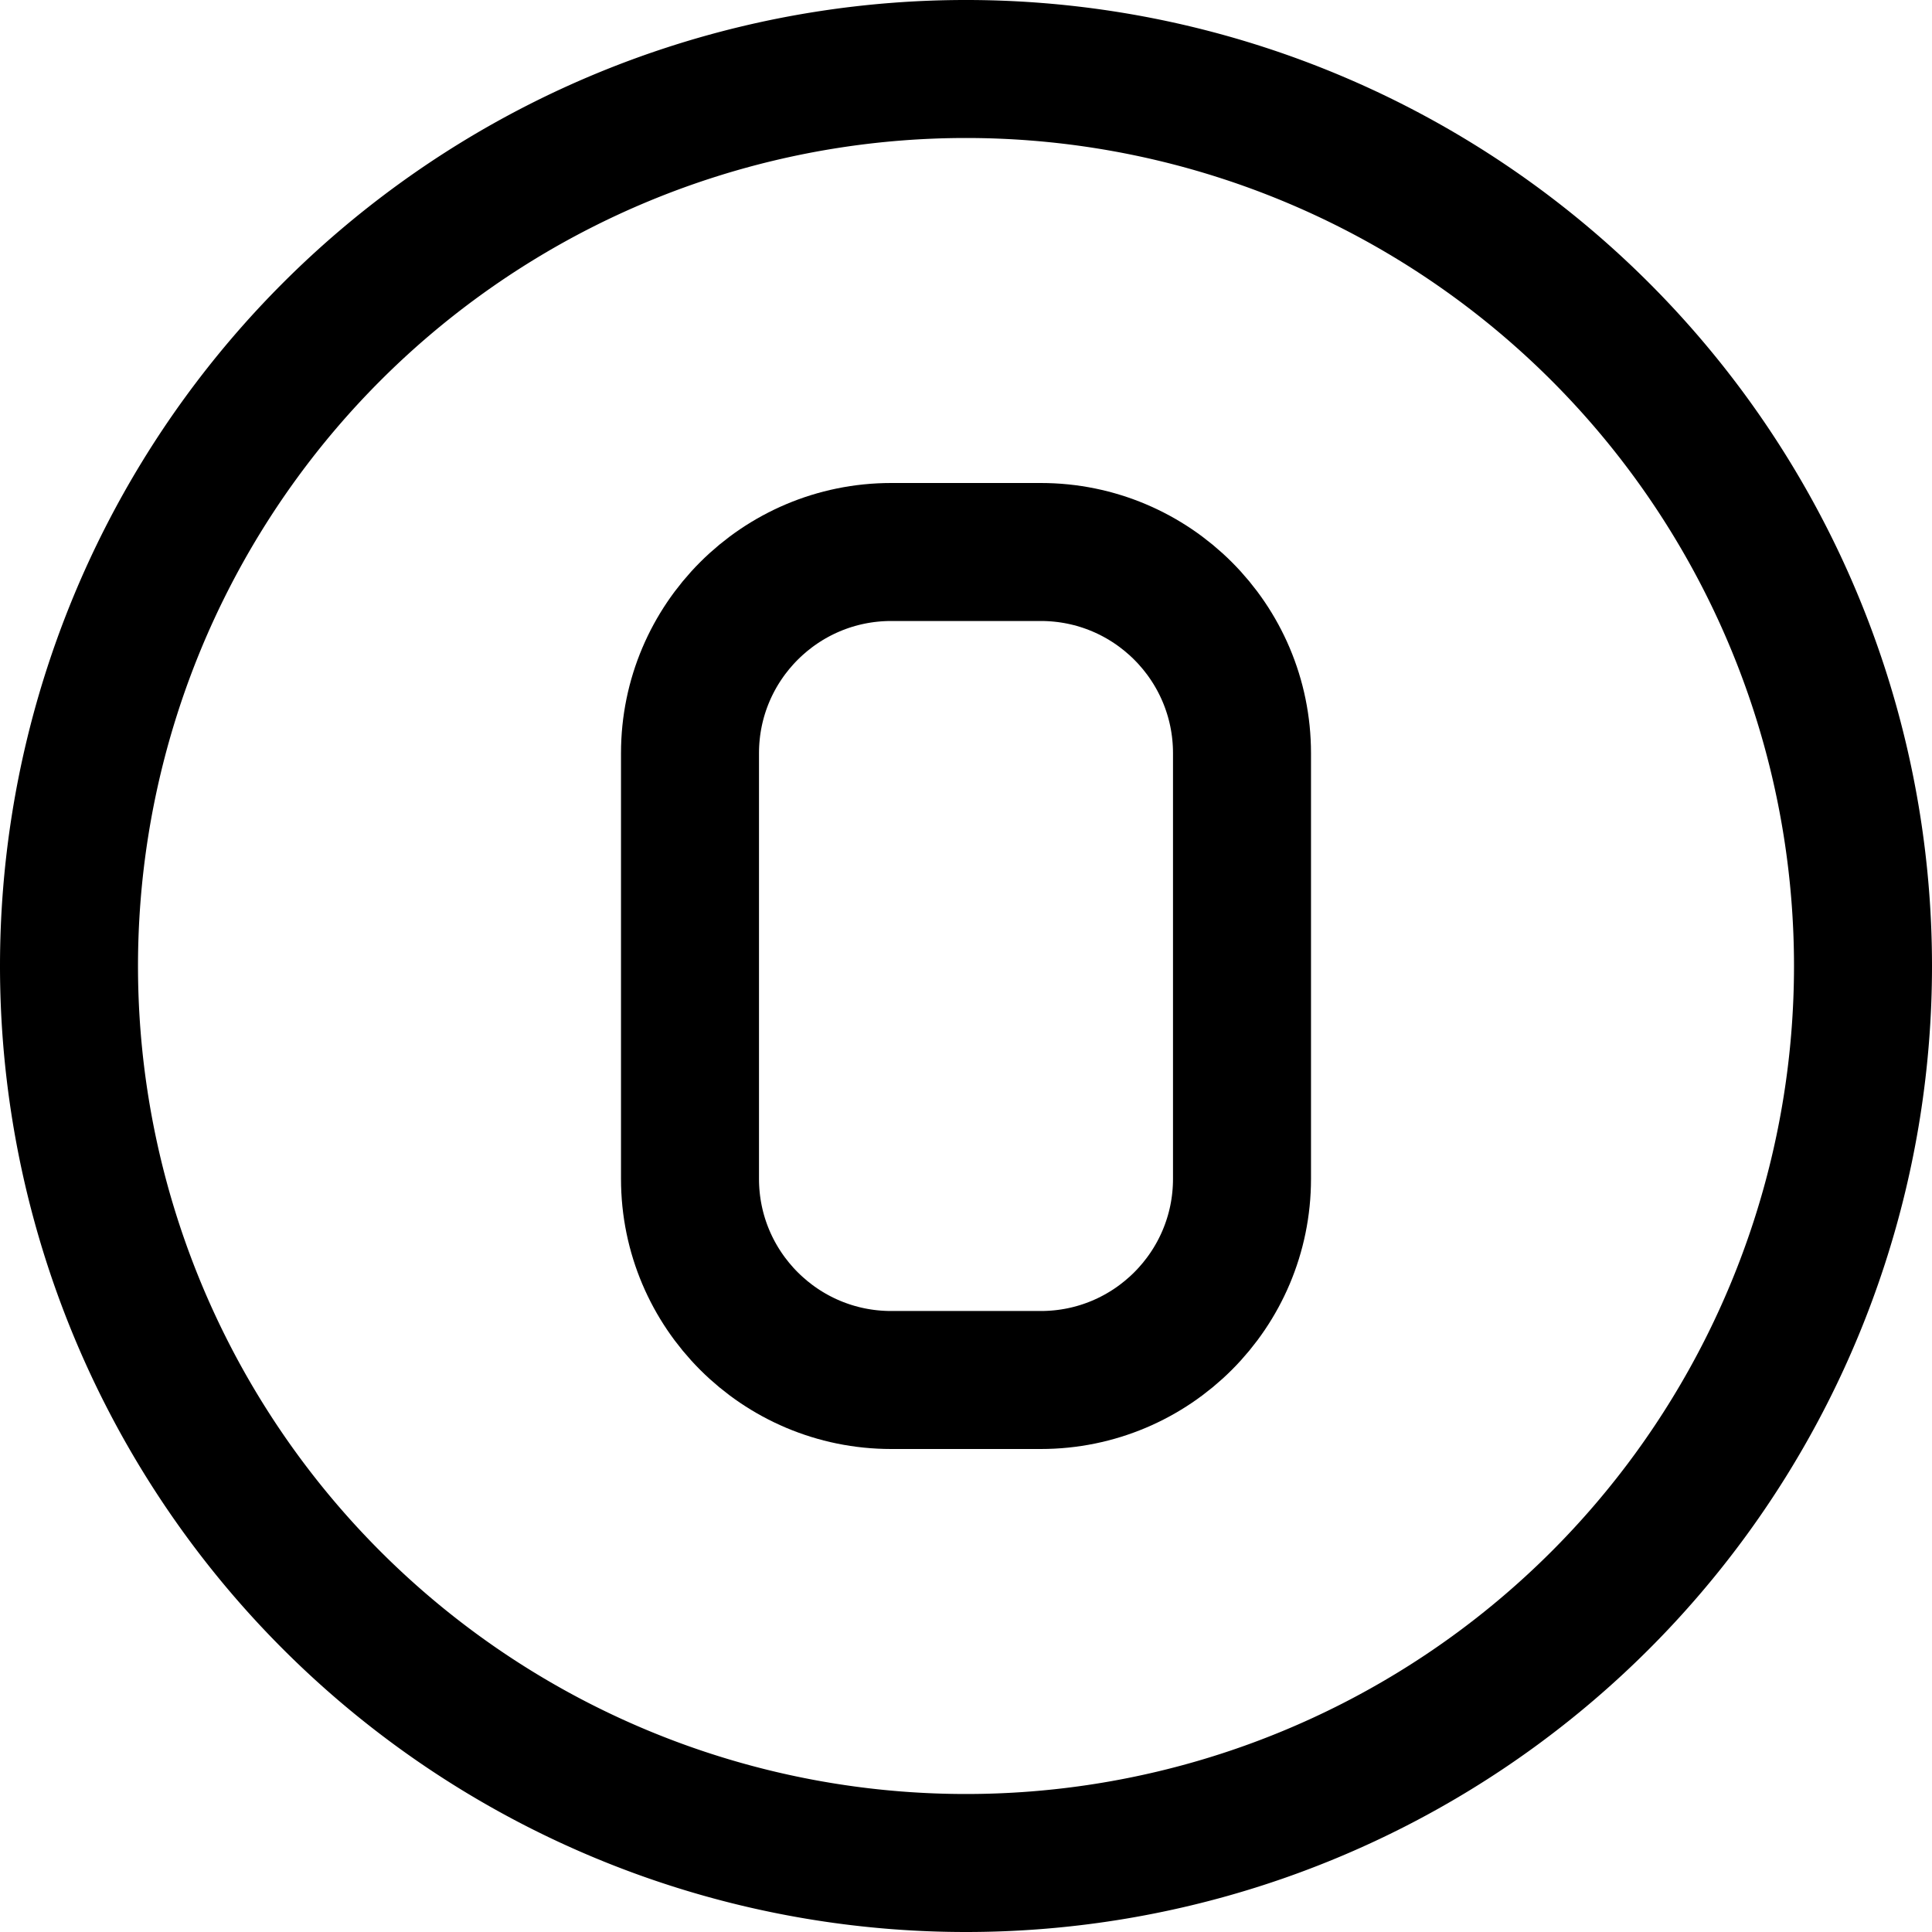 <svg focusable="false" xmlns="http://www.w3.org/2000/svg" fill="none" role="img" aria-label="Icon" viewBox="0 0 14 14">
  <g stroke="currentColor" stroke-linecap="round" stroke-linejoin="round">
    <path d="M5 5.458v3.084C5 9.347 5.653 10 6.458 10h1.084C8.347 10 9 9.347 9 8.542V5.458C9 4.653 8.347 4 7.542 4H6.458C5.653 4 5 4.653 5 5.458"/>
    <path d="M.5 7a6.5 6.5 0 1 0 13 0 6.5 6.5 0 1 0-13 0"/>
  </g>
</svg>
